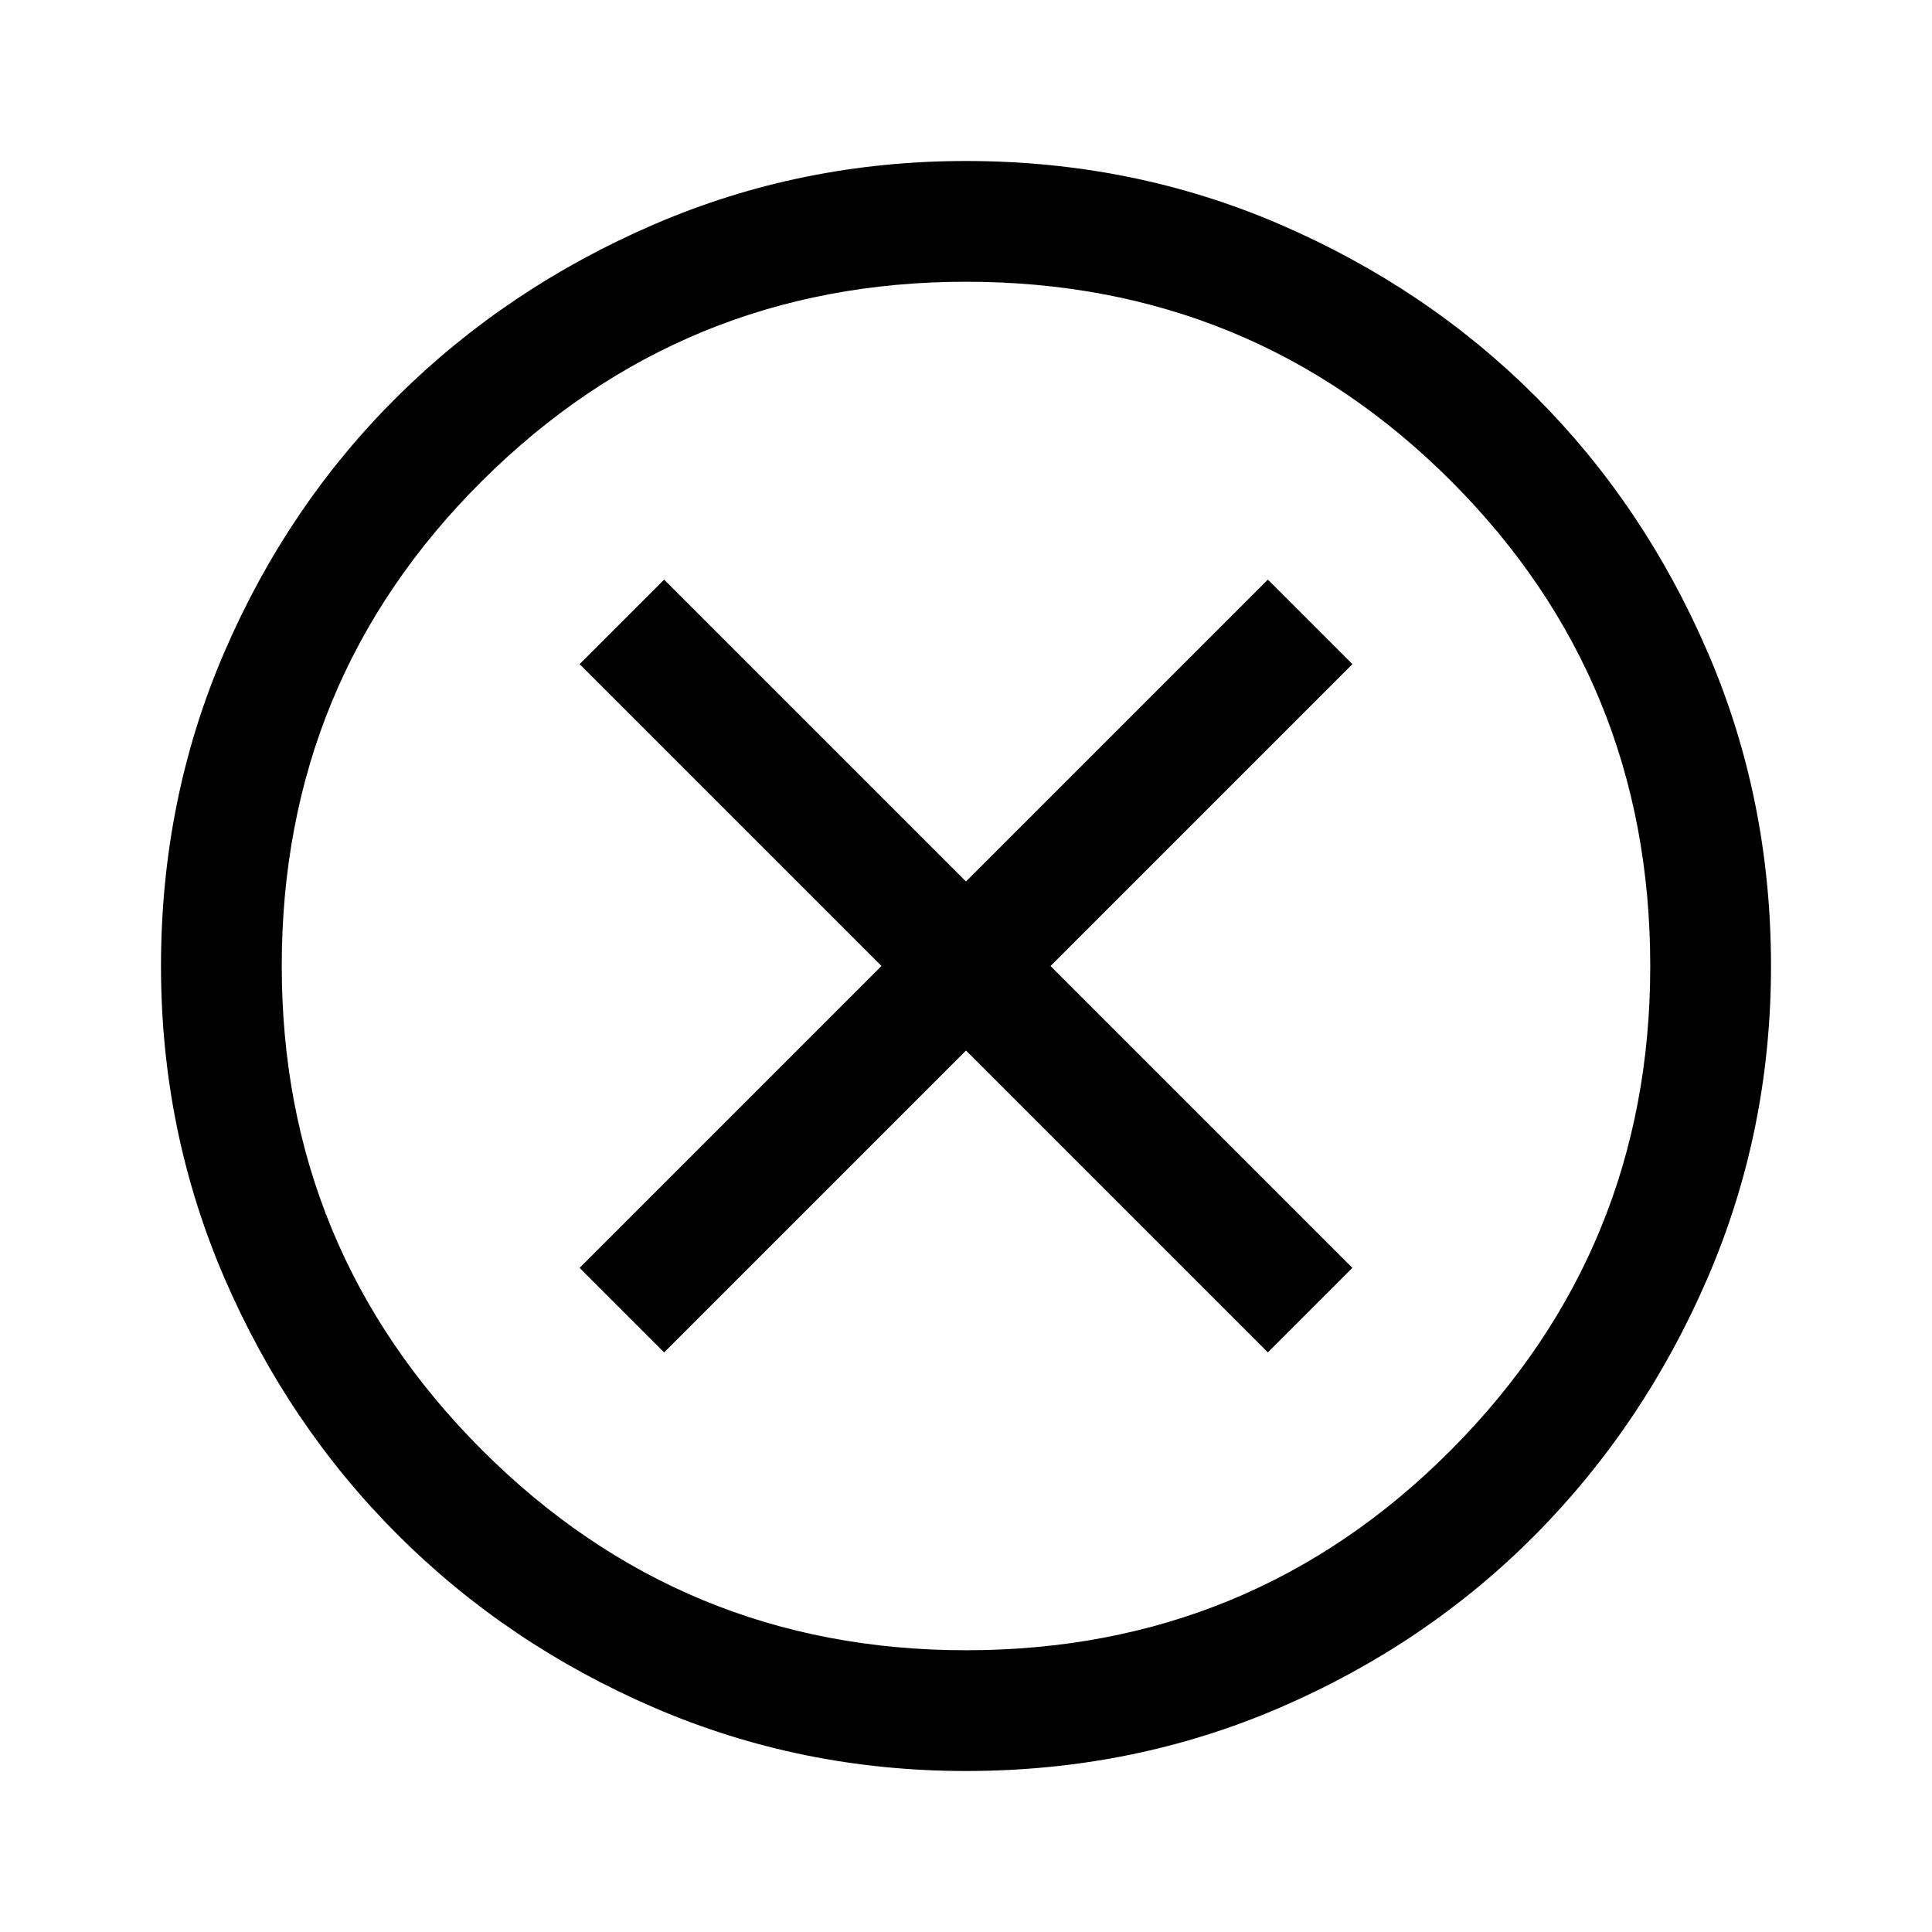 <svg xmlns="http://www.w3.org/2000/svg" height="48px" viewBox="0 -960 960 960" width="48px"><path d="m330-288 150-150 150 150 42-42-150-150 150-150-42-42-150 150-150-150-42 42 150 150-150 150 42 42ZM480-80q-82 0-155-31.5t-127.5-86Q143-252 111.5-325T80-480q0-83 31.5-156t86-127Q252-817 325-848.5T480-880q83 0 156 31.5T763-763q54 54 85.5 127T880-480q0 82-31.5 155T763-197.5q-54 54.5-127 86T480-80Zm0-60q142 0 241-99.5T820-480q0-142-99-241t-241-99q-141 0-240.5 99T140-480q0 141 99.5 240.5T480-140Zm0-340Z"/></svg>